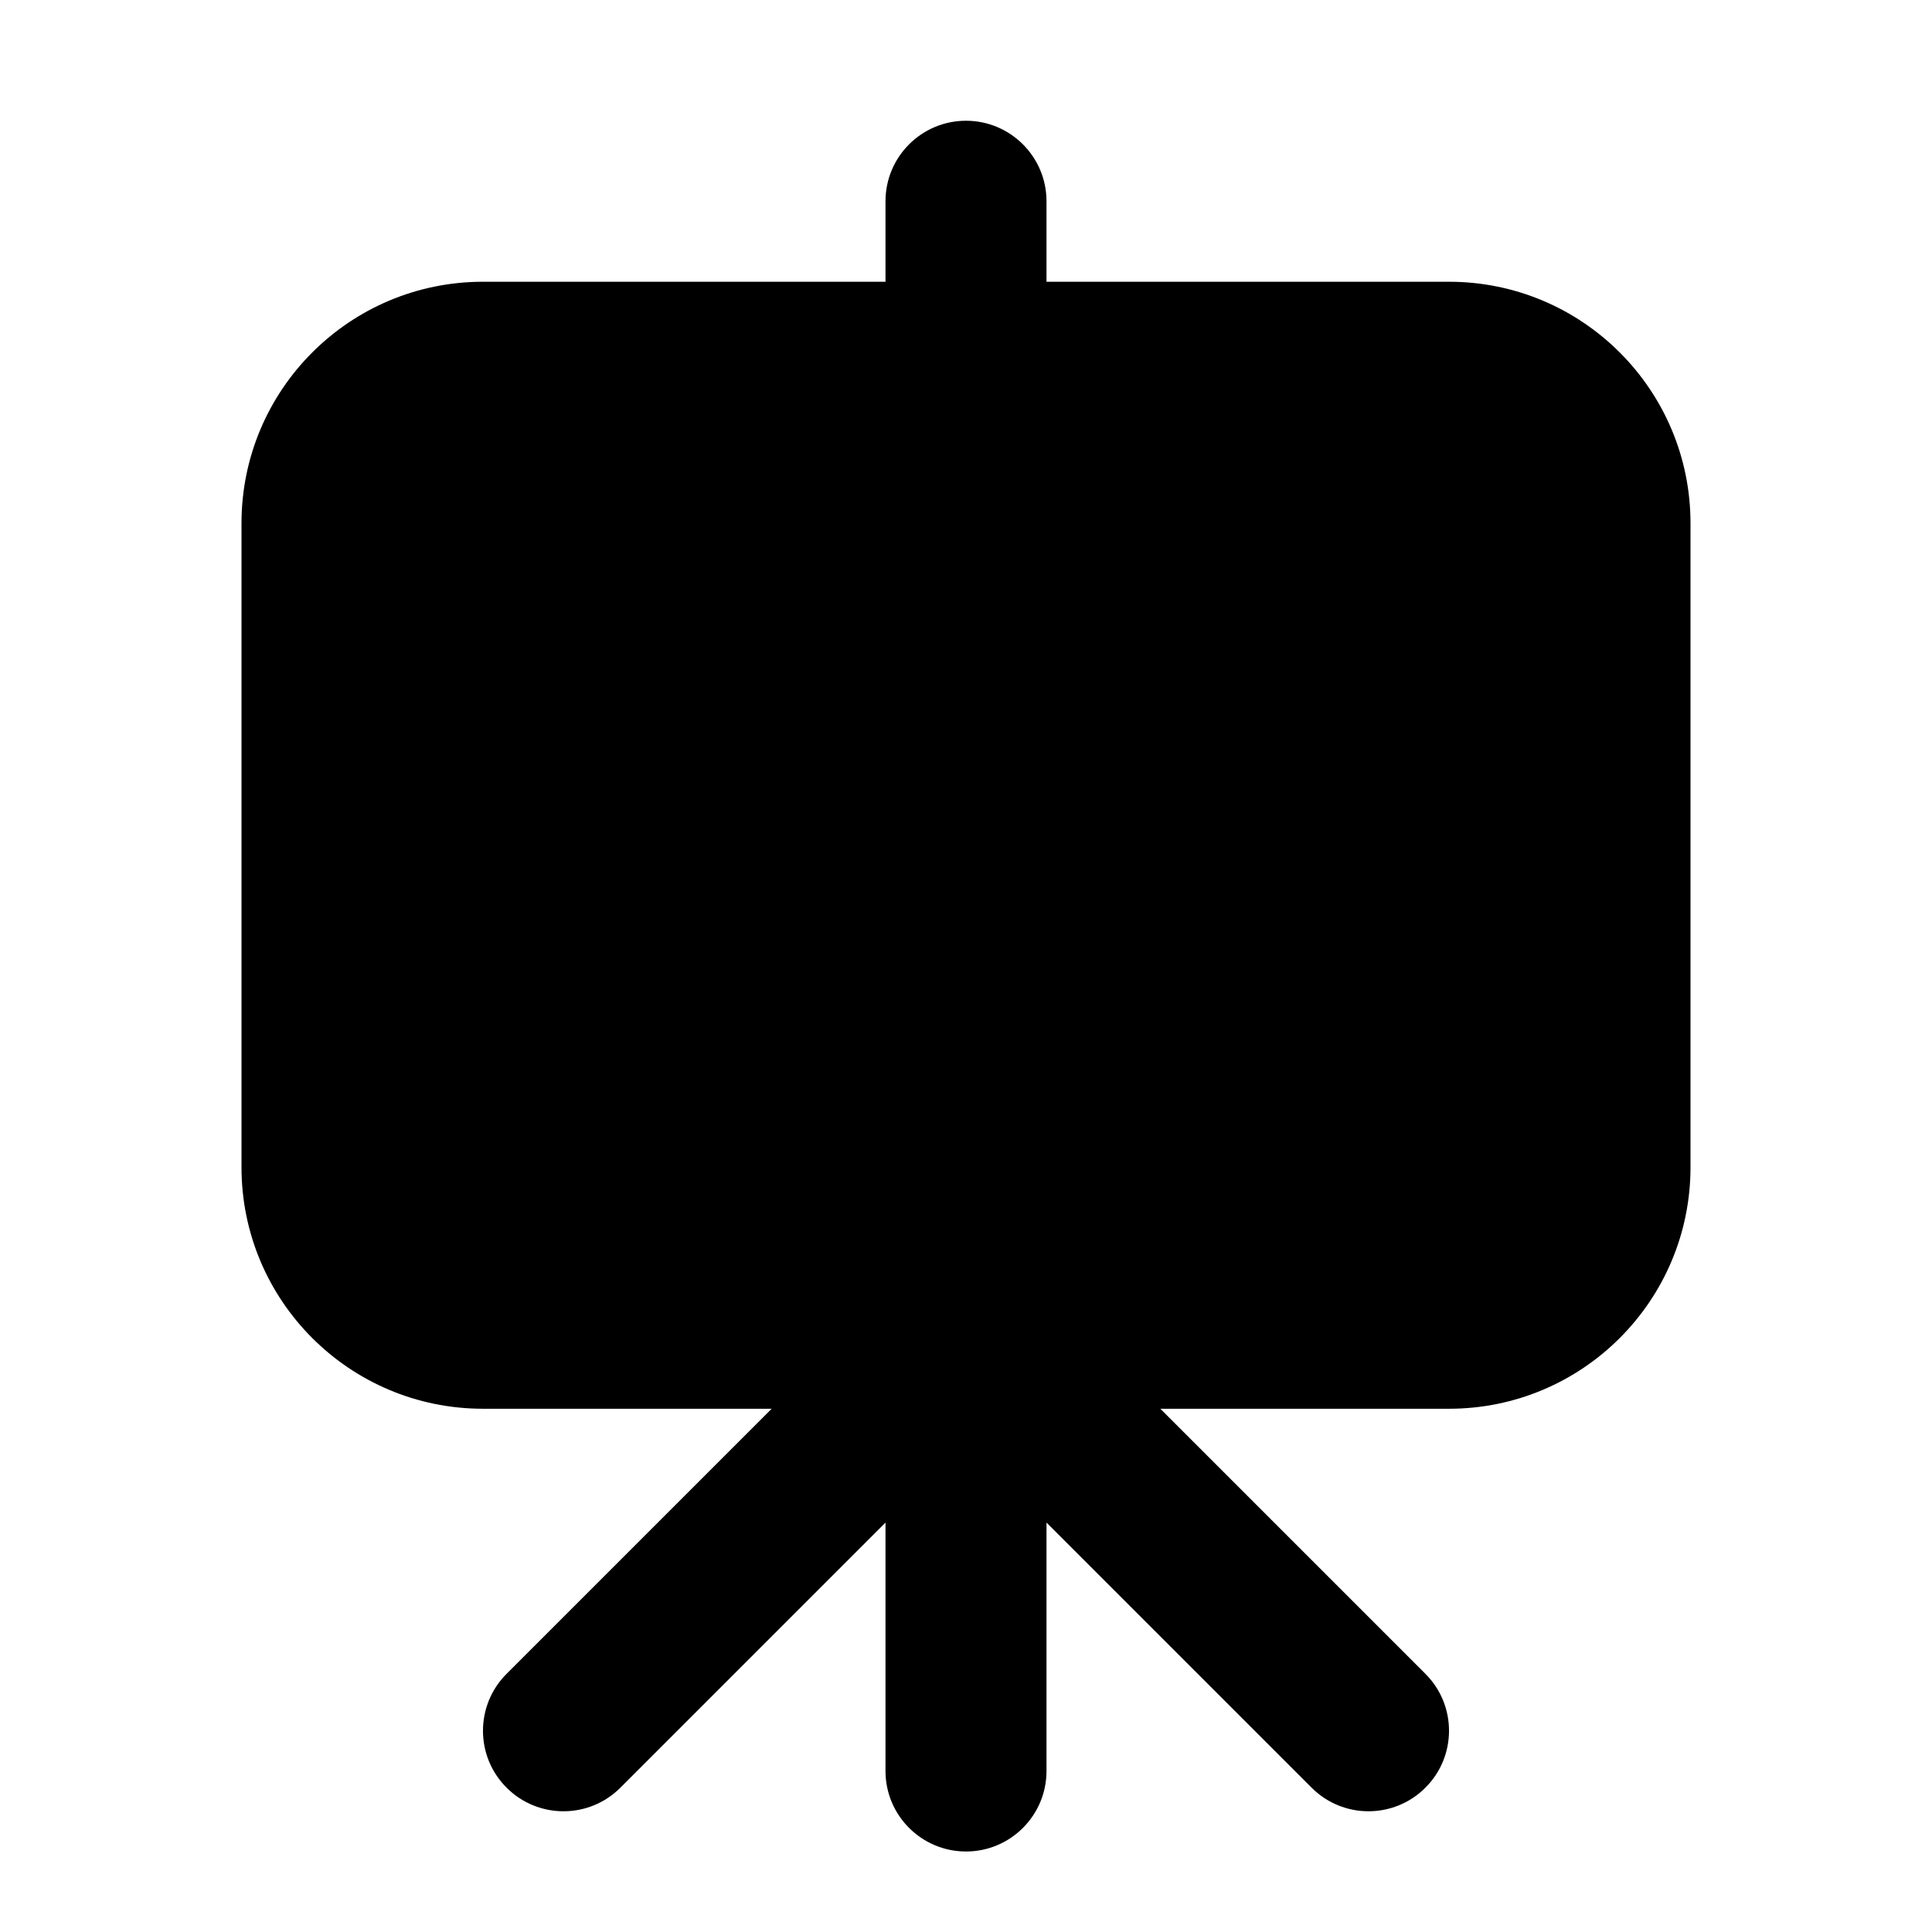 <svg width="24" height="24" viewBox="0 0 24 24" fill="none" xmlns="http://www.w3.org/2000/svg">
<path fill-rule="evenodd" clip-rule="evenodd" d="M13 2.5C13 1.948 12.552 1.5 12 1.5C11.448 1.5 11 1.948 11 2.5V3.5H6C4.343 3.5 3 4.843 3 6.5V14.5C3 16.157 4.343 17.5 6 17.5H9.586L6.293 20.793C5.902 21.183 5.902 21.817 6.293 22.207C6.683 22.598 7.317 22.598 7.707 22.207L11 18.914V22C11 22.552 11.448 23 12 23C12.552 23 13 22.552 13 22V18.914L16.293 22.207C16.683 22.598 17.317 22.598 17.707 22.207C18.098 21.817 18.098 21.183 17.707 20.793L14.414 17.5H18C19.657 17.5 21 16.157 21 14.5V6.5C21 4.843 19.657 3.5 18 3.5H13V2.5Z" fill="black"/>
</svg>
